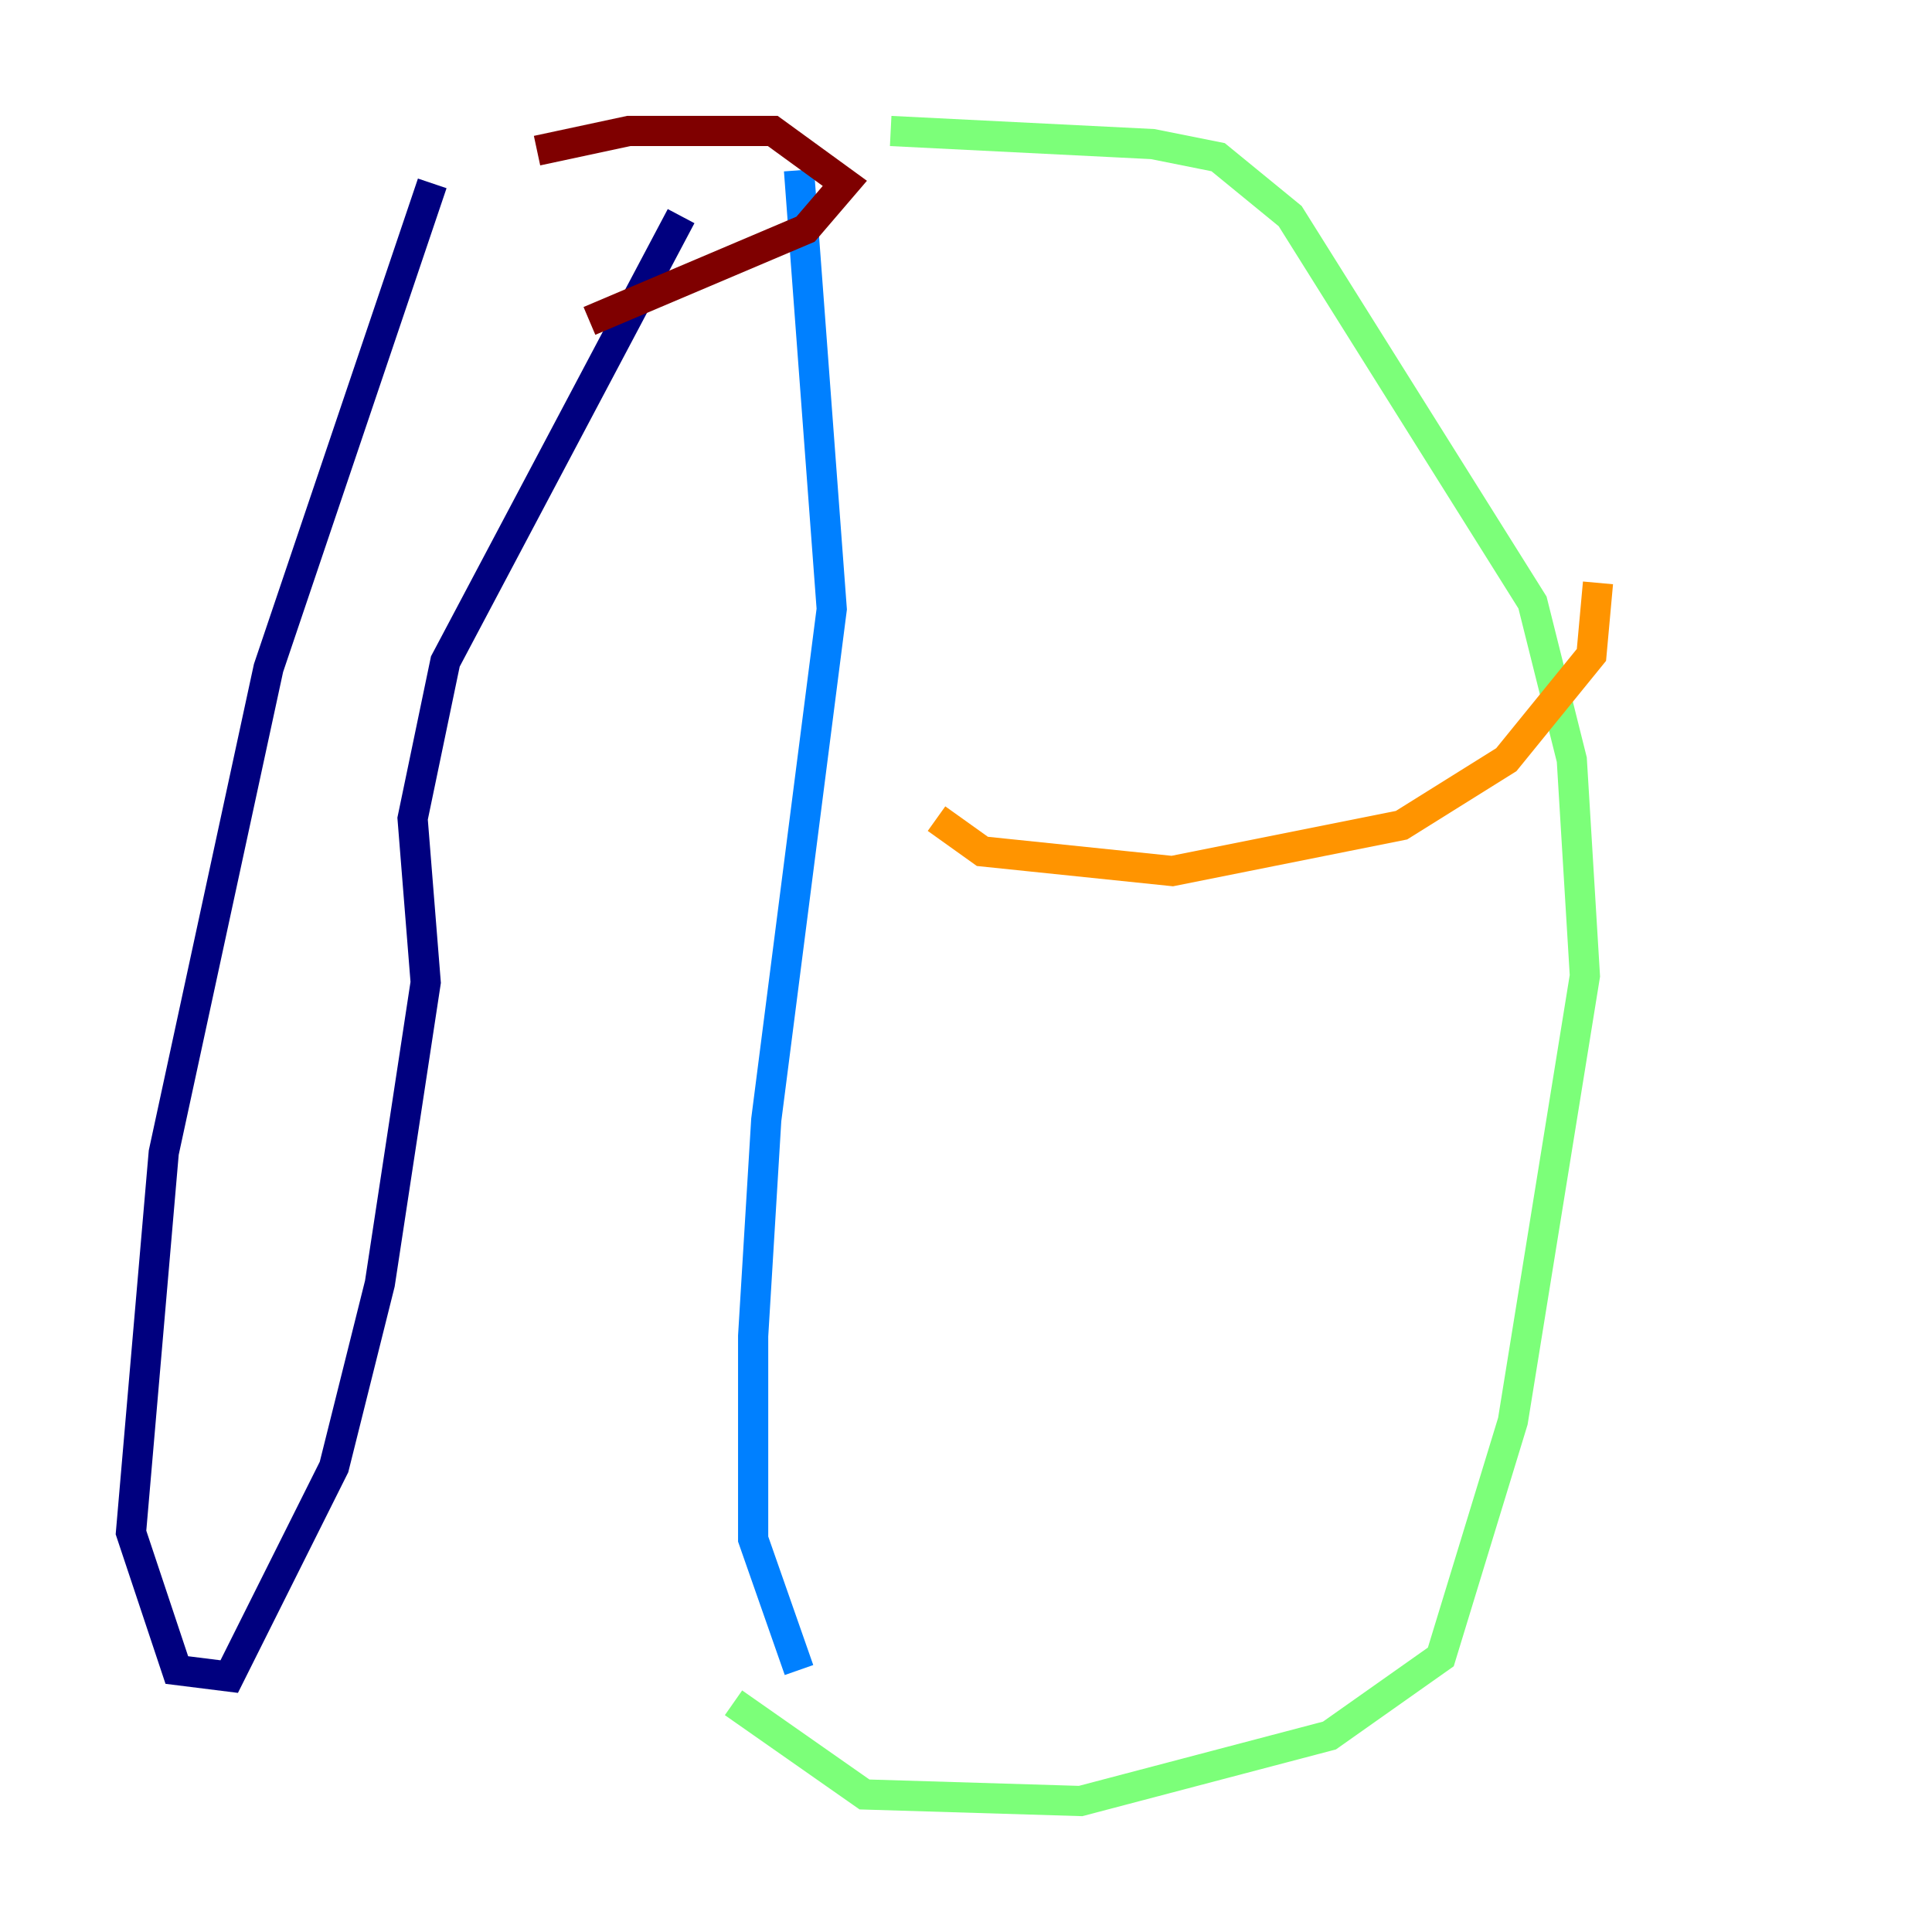 <?xml version="1.0" encoding="utf-8" ?>
<svg baseProfile="tiny" height="128" version="1.2" viewBox="0,0,128,128" width="128" xmlns="http://www.w3.org/2000/svg" xmlns:ev="http://www.w3.org/2001/xml-events" xmlns:xlink="http://www.w3.org/1999/xlink"><defs /><polyline fill="none" points="45.125,14.319 29.505,43.824 27.336,54.237 28.203,65.085 25.166,85.044 22.129,97.193 15.186,111.078 11.715,110.644 8.678,101.532 10.848,76.366 17.79,44.258 28.637,12.149" stroke="#00007f" stroke-width="2" /><polyline fill="none" points="52.936,11.281 55.105,40.352 50.766,74.197 49.898,88.515 49.898,101.966 52.936,110.644" stroke="#0080ff" stroke-width="2" /><polyline fill="none" points="59.01,8.678 76.366,9.546 80.705,10.414 85.478,14.319 101.532,39.919 104.136,50.332 105.003,64.651 100.231,94.156 95.458,109.776 88.081,114.983 71.593,119.322 57.275,118.888 48.597,112.814" stroke="#7cff79" stroke-width="2" /><polyline fill="none" points="62.047,54.237 65.085,56.407 77.668,57.709 92.854,54.671 99.797,50.332 105.437,43.39 105.871,38.617" stroke="#ff9400" stroke-width="2" /><polyline fill="none" points="39.051,21.261 53.37,15.186 55.973,12.149 51.2,8.678 41.654,8.678 35.58,9.98" stroke="#7f0000" stroke-width="2" /></svg>